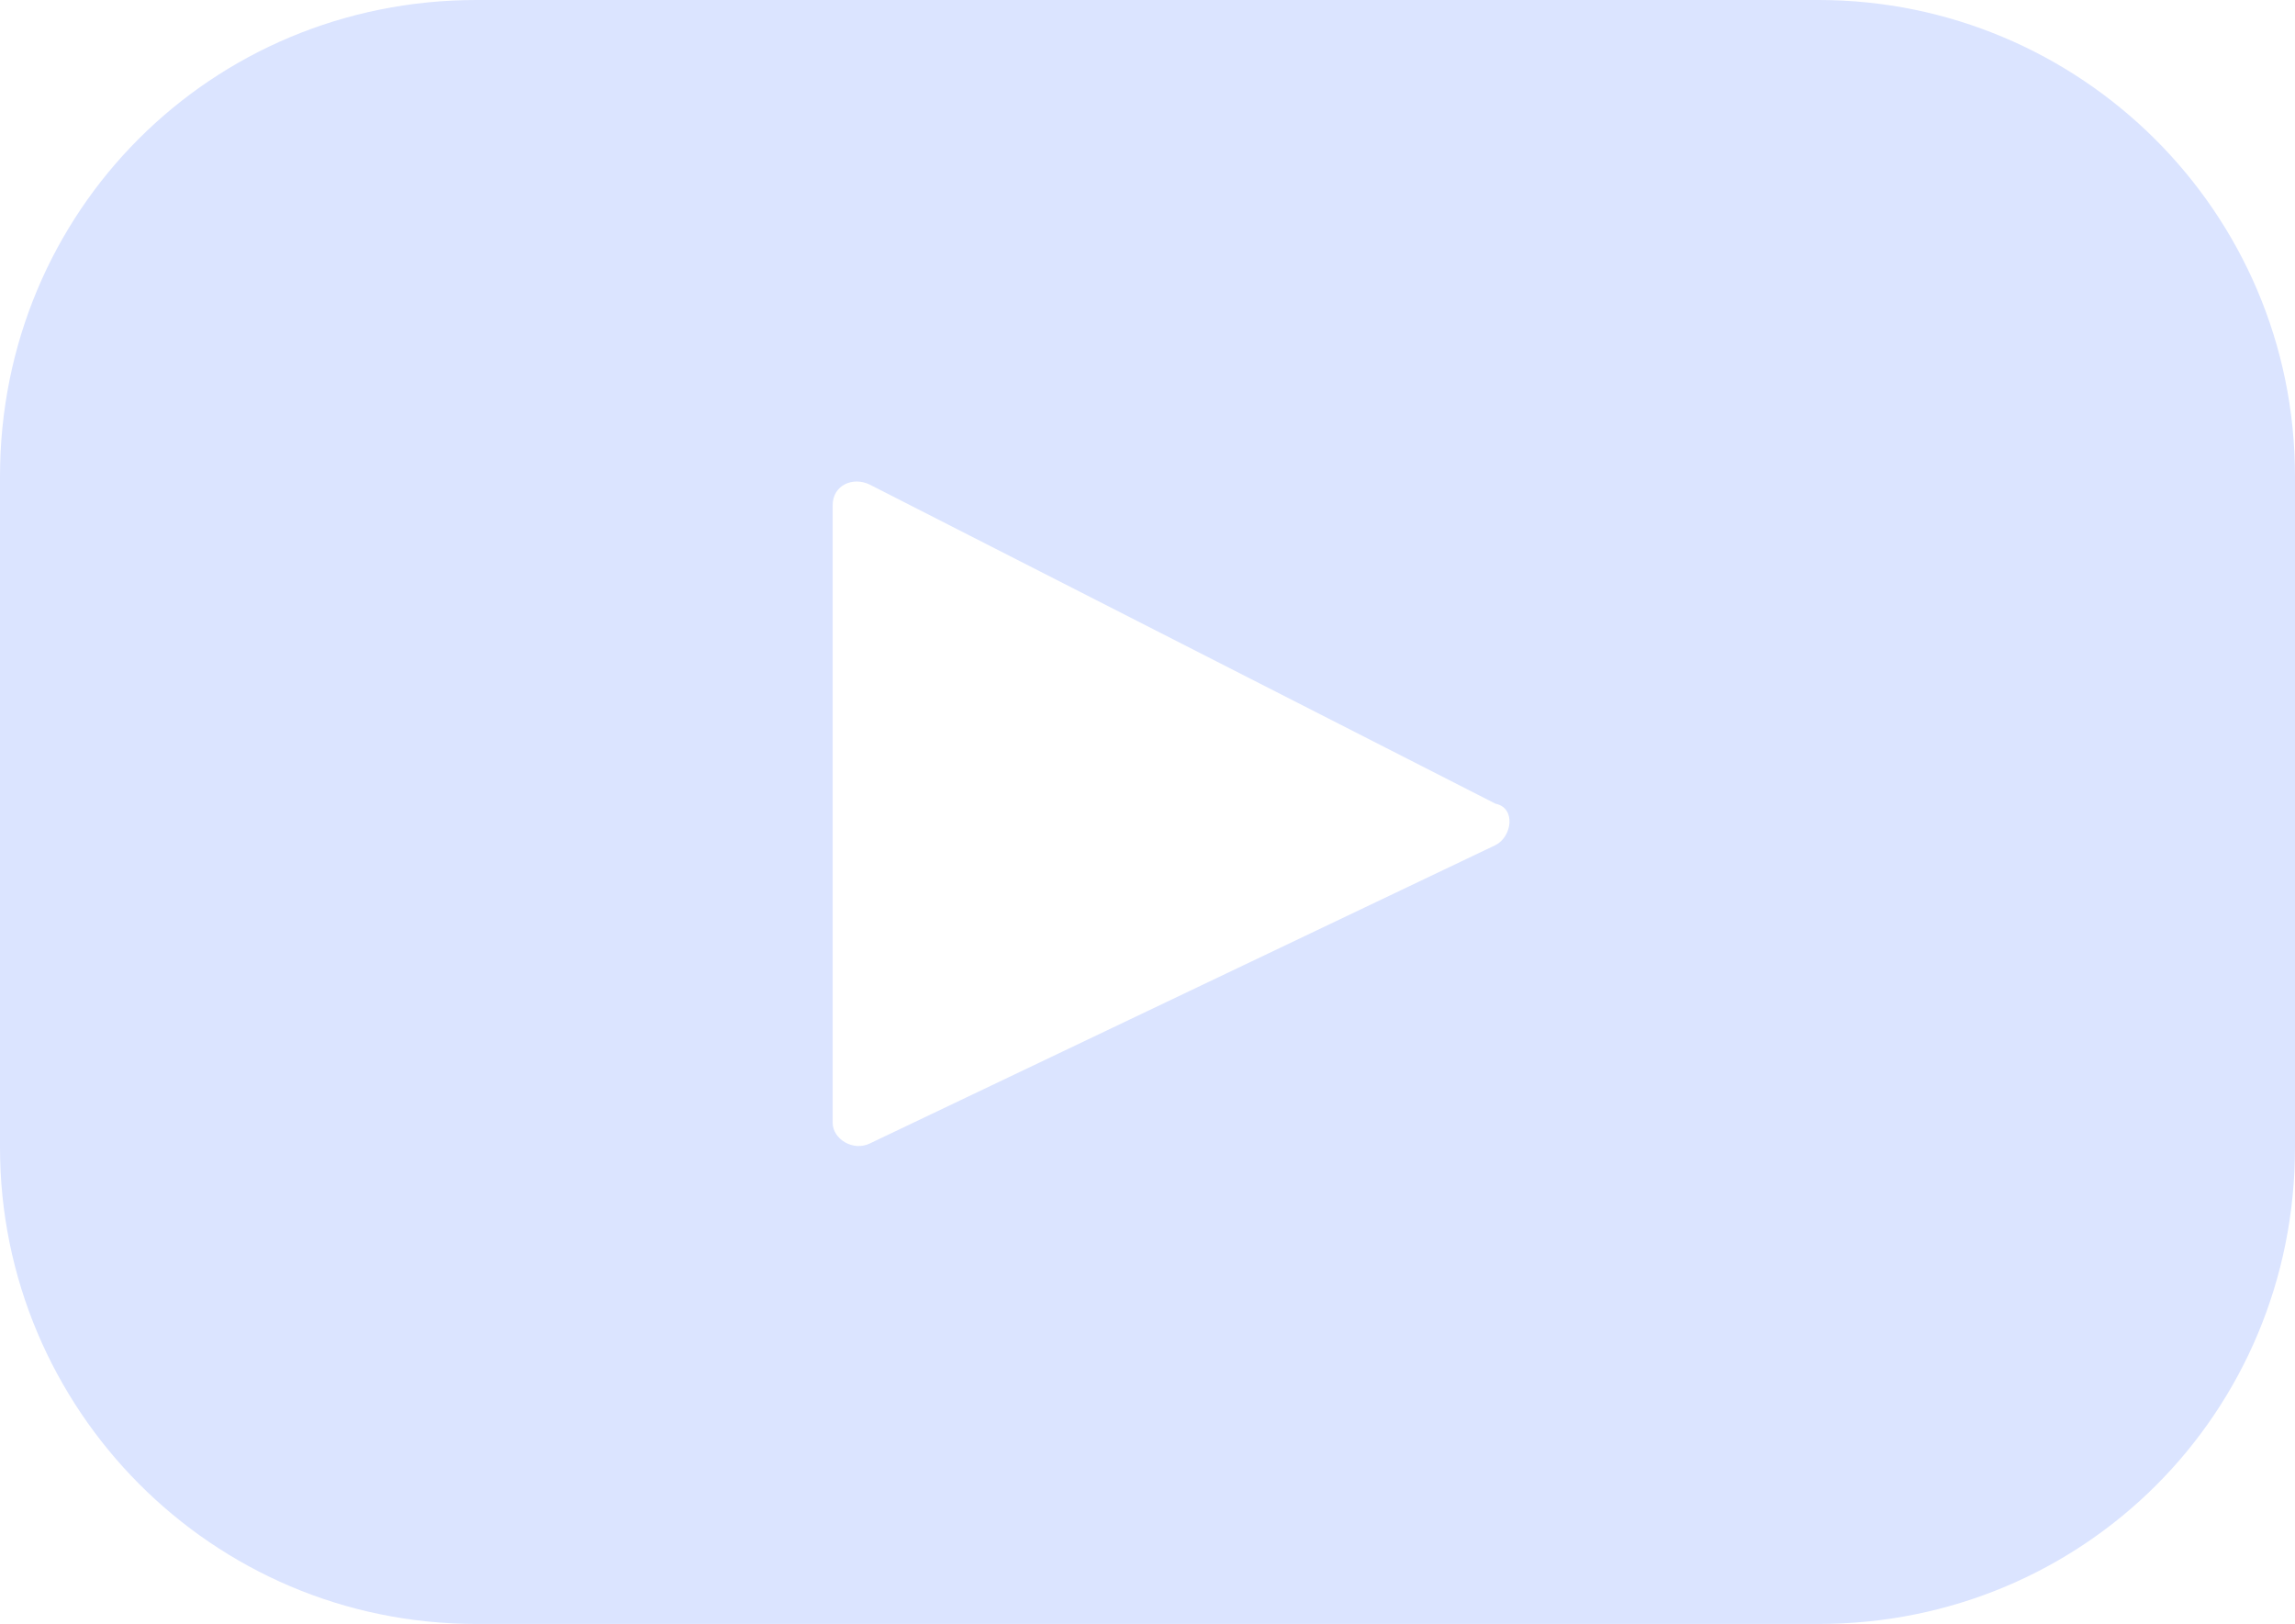<?xml version="1.0" encoding="utf-8"?>
<!-- Generator: Adobe Illustrator 24.0.3, SVG Export Plug-In . SVG Version: 6.00 Build 0)  -->
<svg version="1.1" id="youtube" xmlns="http://www.w3.org/2000/svg" xmlns:xlink="http://www.w3.org/1999/xlink" x="0px" y="0px"
	 viewBox="0 0 55.4 39.2" style="enable-background:new 0 0 55.4 39.2;" xml:space="preserve">
<style type="text/css">
	.st0{fill:#DBE4FF;}
</style>
<g id="youtube_1_">
	<path class="st0" d="M36.1,20.4L21,27.6c-0.4,0.2-0.9-0.1-0.9-0.5V12.2c0-0.5,0.5-0.7,0.9-0.5l15.1,7.7
		C36.6,19.5,36.5,20.2,36.1,20.4L36.1,20.4z M43.9,0H11.5C5.1,0,0,5.1,0,11.5v16.2C0,34,5.1,39.2,11.5,39.2h32.4
		c6.4,0,11.5-5.1,11.5-11.5V11.5C55.4,5.1,50.2,0,43.9,0L43.9,0z"/>
</g>
</svg>
